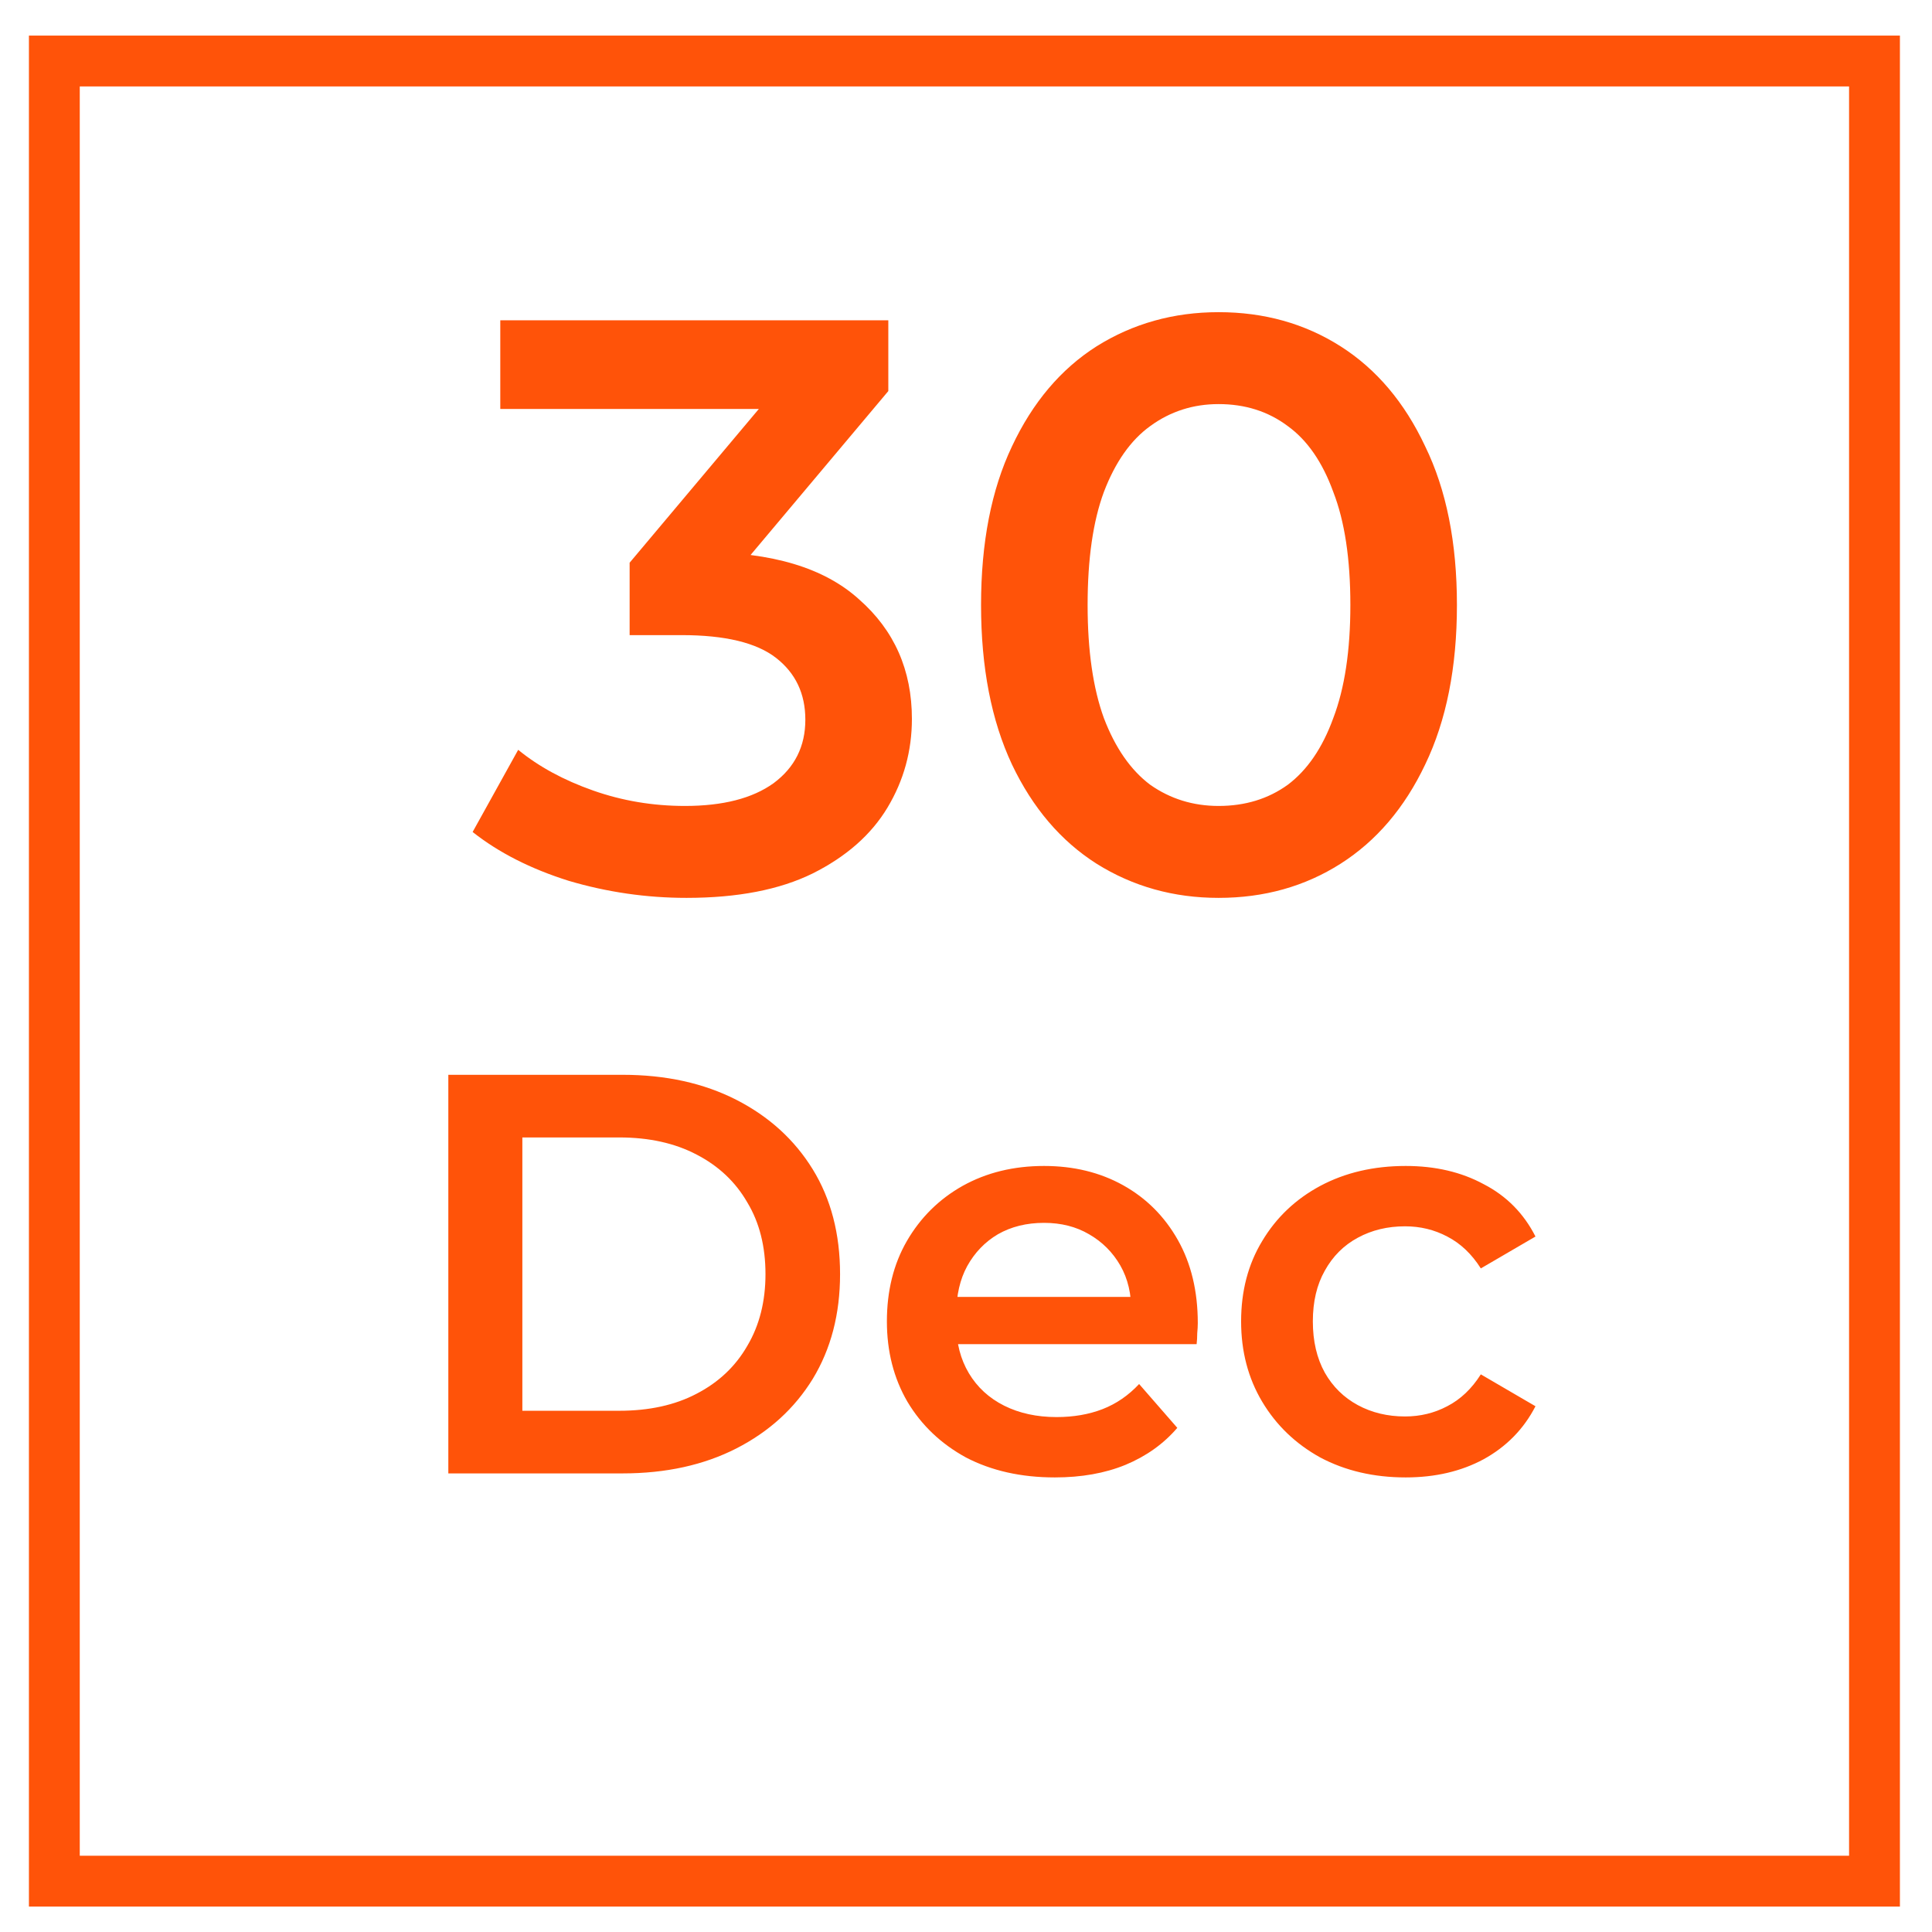 <svg width="38" height="38" viewBox="0 0 38 38" fill="none" xmlns="http://www.w3.org/2000/svg">
<rect x="1.069" y="1.2" width="35.8" height="35.8" stroke="#FF5309"/>
<path d="M13.504 17.66C12.714 17.66 11.941 17.548 11.184 17.324C10.437 17.089 9.808 16.769 9.296 16.364L10.192 14.748C10.597 15.079 11.088 15.345 11.664 15.548C12.24 15.751 12.842 15.852 13.472 15.852C14.219 15.852 14.8 15.703 15.216 15.404C15.632 15.095 15.84 14.679 15.84 14.156C15.84 13.644 15.648 13.239 15.264 12.94C14.88 12.641 14.261 12.492 13.408 12.492H12.384V11.068L15.584 7.26L15.856 8.044H9.84V6.3H17.472V7.692L14.272 11.5L13.184 10.86H13.808C15.184 10.86 16.213 11.169 16.896 11.788C17.589 12.396 17.936 13.18 17.936 14.14C17.936 14.769 17.776 15.351 17.456 15.884C17.136 16.417 16.645 16.849 15.984 17.18C15.333 17.5 14.507 17.66 13.504 17.66ZM23.968 17.66C23.083 17.66 22.283 17.436 21.568 16.988C20.864 16.54 20.31 15.889 19.904 15.036C19.499 14.172 19.296 13.127 19.296 11.9C19.296 10.673 19.499 9.633 19.904 8.78C20.31 7.916 20.864 7.26 21.568 6.812C22.283 6.364 23.083 6.14 23.968 6.14C24.864 6.14 25.664 6.364 26.368 6.812C27.072 7.26 27.627 7.916 28.032 8.78C28.448 9.633 28.656 10.673 28.656 11.9C28.656 13.127 28.448 14.172 28.032 15.036C27.627 15.889 27.072 16.54 26.368 16.988C25.664 17.436 24.864 17.66 23.968 17.66ZM23.968 15.852C24.491 15.852 24.944 15.713 25.328 15.436C25.712 15.148 26.011 14.711 26.224 14.124C26.448 13.537 26.56 12.796 26.56 11.9C26.56 10.993 26.448 10.252 26.224 9.676C26.011 9.089 25.712 8.657 25.328 8.38C24.944 8.092 24.491 7.948 23.968 7.948C23.467 7.948 23.019 8.092 22.624 8.38C22.24 8.657 21.936 9.089 21.712 9.676C21.499 10.252 21.392 10.993 21.392 11.9C21.392 12.796 21.499 13.537 21.712 14.124C21.936 14.711 22.24 15.148 22.624 15.436C23.019 15.713 23.467 15.852 23.968 15.852Z" fill="#FF5309"/>
<path d="M8.818 28.98V21.14H12.245C13.096 21.14 13.843 21.305 14.485 21.633C15.127 21.962 15.627 22.417 15.986 23C16.344 23.582 16.523 24.269 16.523 25.061C16.523 25.845 16.344 26.531 15.986 27.121C15.627 27.704 15.127 28.159 14.485 28.488C13.843 28.816 13.096 28.98 12.245 28.98H8.818ZM10.274 27.748H12.178C12.768 27.748 13.275 27.637 13.701 27.413C14.134 27.189 14.466 26.875 14.698 26.472C14.937 26.069 15.056 25.598 15.056 25.061C15.056 24.515 14.937 24.045 14.698 23.649C14.466 23.246 14.134 22.933 13.701 22.709C13.275 22.485 12.768 22.372 12.178 22.372H10.274V27.748ZM20.748 29.059C20.083 29.059 19.501 28.928 19 28.667C18.508 28.398 18.123 28.032 17.847 27.569C17.578 27.106 17.444 26.58 17.444 25.99C17.444 25.393 17.574 24.866 17.836 24.411C18.104 23.948 18.47 23.586 18.933 23.325C19.404 23.063 19.937 22.933 20.535 22.933C21.117 22.933 21.636 23.059 22.092 23.313C22.547 23.567 22.905 23.925 23.167 24.389C23.428 24.851 23.559 25.396 23.559 26.024C23.559 26.083 23.555 26.151 23.548 26.225C23.548 26.3 23.544 26.371 23.536 26.438H18.552V25.509H22.797L22.248 25.8C22.256 25.456 22.185 25.154 22.036 24.892C21.886 24.631 21.681 24.426 21.42 24.276C21.166 24.127 20.871 24.052 20.535 24.052C20.191 24.052 19.889 24.127 19.628 24.276C19.374 24.426 19.172 24.635 19.023 24.904C18.881 25.165 18.81 25.475 18.81 25.833V26.057C18.81 26.416 18.892 26.733 19.056 27.009C19.221 27.285 19.452 27.498 19.751 27.648C20.049 27.797 20.393 27.872 20.781 27.872C21.117 27.872 21.42 27.819 21.688 27.715C21.957 27.61 22.196 27.446 22.405 27.222L23.156 28.084C22.887 28.398 22.547 28.641 22.136 28.812C21.733 28.977 21.27 29.059 20.748 29.059ZM27.648 29.059C27.02 29.059 26.46 28.928 25.968 28.667C25.482 28.398 25.101 28.032 24.825 27.569C24.549 27.106 24.411 26.58 24.411 25.99C24.411 25.393 24.549 24.866 24.825 24.411C25.101 23.948 25.482 23.586 25.968 23.325C26.46 23.063 27.02 22.933 27.648 22.933C28.23 22.933 28.741 23.052 29.182 23.291C29.63 23.522 29.97 23.866 30.201 24.321L29.126 24.948C28.947 24.665 28.727 24.456 28.465 24.321C28.211 24.187 27.935 24.12 27.636 24.12C27.293 24.12 26.983 24.194 26.707 24.344C26.43 24.493 26.214 24.709 26.057 24.993C25.9 25.27 25.822 25.602 25.822 25.99C25.822 26.378 25.9 26.714 26.057 26.998C26.214 27.274 26.43 27.487 26.707 27.637C26.983 27.786 27.293 27.86 27.636 27.86C27.935 27.86 28.211 27.793 28.465 27.659C28.727 27.524 28.947 27.315 29.126 27.032L30.201 27.659C29.97 28.107 29.63 28.454 29.182 28.701C28.741 28.939 28.23 29.059 27.648 29.059Z" fill="#FF5309"/>
</svg>
